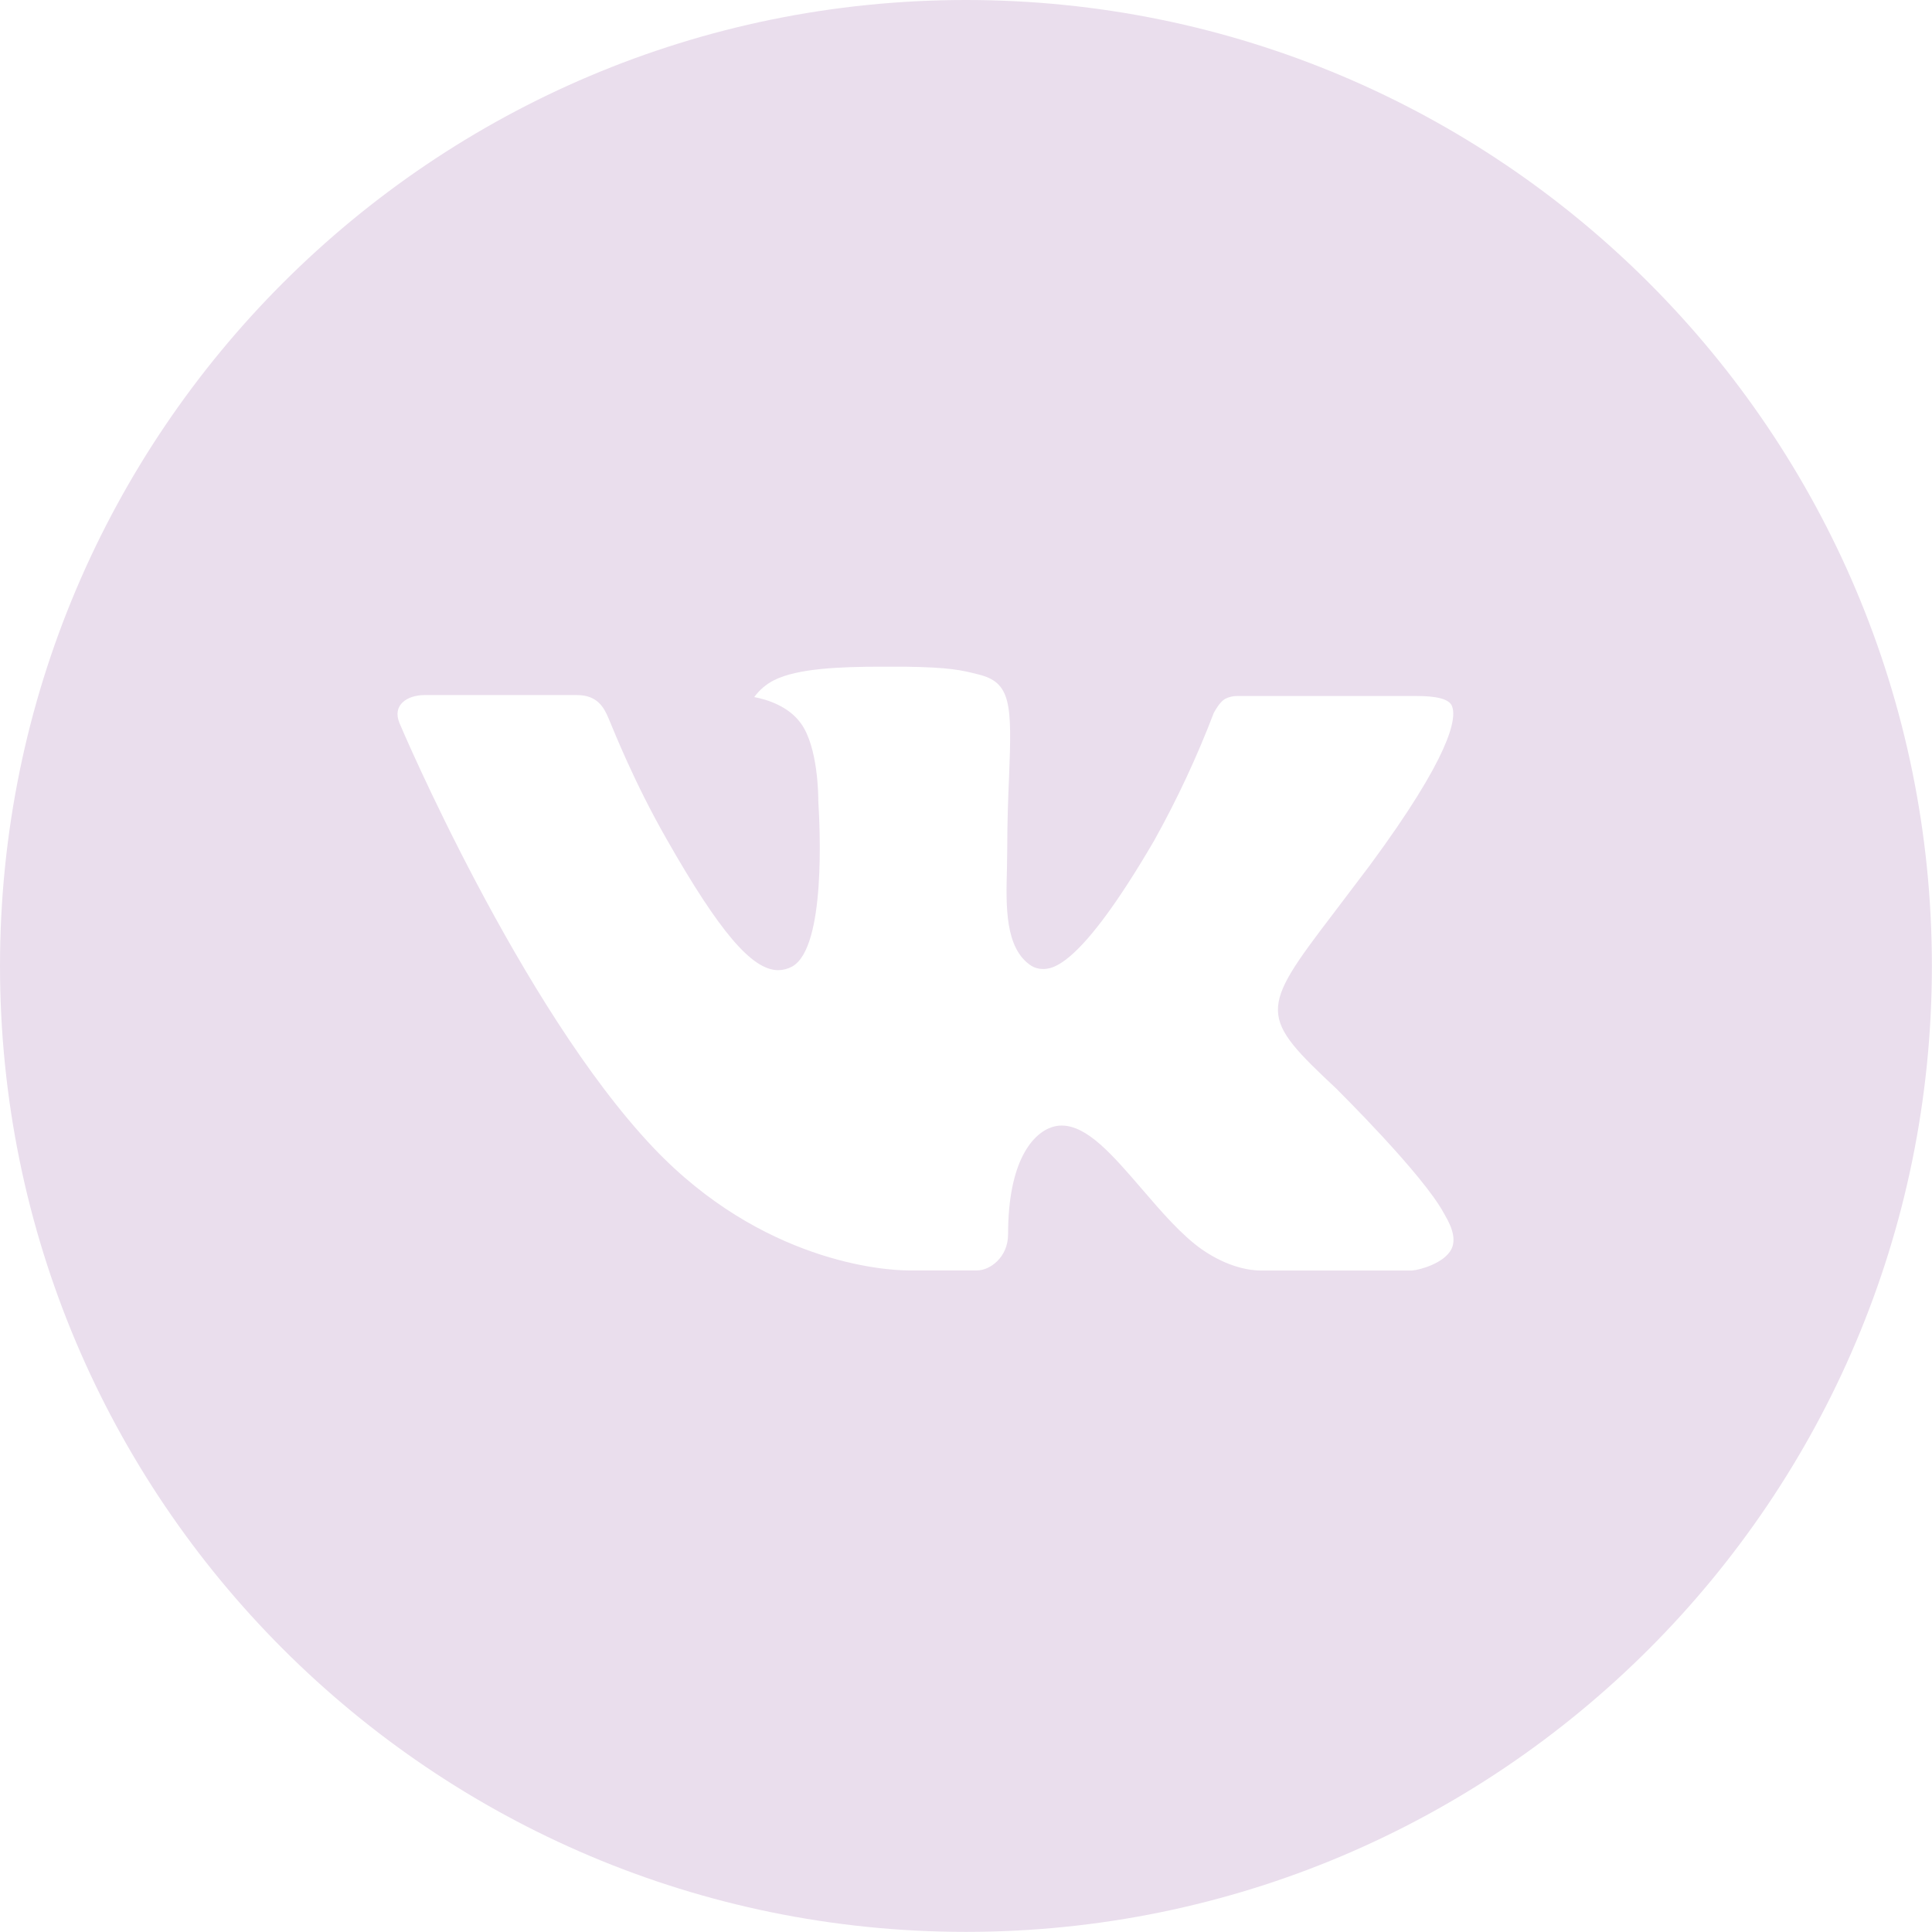 <svg version="1.1" xmlns="http://www.w3.org/2000/svg" xmlns:xlink="http://www.w3.org/1999/xlink" width="48" height="48" viewBox="0,0,256,256"><g fill="#eadeed" fill-rule="nonzero" stroke="none" stroke-width="1" stroke-linecap="butt" stroke-linejoin="miter" stroke-miterlimit="10" stroke-dasharray="" stroke-dashoffset="0" font-family="none" font-weight="none" font-size="none" text-anchor="none" style="mix-blend-mode: normal"><g transform="translate(0.001,0) scale(5.333,5.333)"><path d="M24,0c-13.255,0 -24,10.745 -24,24c0,13.255 10.745,24 24,24c13.255,0 24,-10.745 24,-24c0,-13.255 -10.745,-24 -24,-24zM33.23,27.078c0,0 2.123,2.095 2.645,3.067c0.015,0.02 0.022,0.04 0.028,0.05c0.212,0.357 0.263,0.635 0.158,0.843c-0.175,0.345 -0.775,0.515 -0.98,0.53h-3.75c-0.26,0 -0.805,-0.068 -1.465,-0.522c-0.507,-0.355 -1.008,-0.938 -1.495,-1.505c-0.728,-0.845 -1.357,-1.575 -1.992,-1.575c-0.081,-0 -0.161,0.013 -0.237,0.037c-0.48,0.155 -1.095,0.84 -1.095,2.665c0,0.57 -0.45,0.897 -0.767,0.897h-1.718c-0.585,0 -3.632,-0.205 -6.332,-3.053c-3.305,-3.487 -6.28,-10.482 -6.305,-10.547c-0.188,-0.453 0.2,-0.695 0.623,-0.695h3.788c0.505,0 0.67,0.307 0.785,0.58c0.135,0.318 0.63,1.58 1.442,3c1.317,2.315 2.125,3.255 2.772,3.255c0.121,-0.001 0.241,-0.032 0.347,-0.09c0.845,-0.47 0.688,-3.482 0.65,-4.107c0,-0.117 -0.003,-1.347 -0.435,-1.938c-0.31,-0.427 -0.838,-0.59 -1.157,-0.65c0.13,-0.179 0.3,-0.324 0.497,-0.422c0.58,-0.29 1.625,-0.333 2.663,-0.333h0.578c1.125,0.015 1.415,0.087 1.823,0.19c0.825,0.198 0.843,0.73 0.77,2.553c-0.022,0.517 -0.045,1.103 -0.045,1.792c0,0.15 -0.007,0.31 -0.007,0.48c-0.025,0.927 -0.055,1.98 0.6,2.413c0.085,0.054 0.184,0.082 0.285,0.083c0.228,0 0.912,0 2.768,-3.183c0.572,-1.024 1.069,-2.089 1.488,-3.185c0.037,-0.065 0.147,-0.265 0.278,-0.343c0.096,-0.049 0.202,-0.074 0.31,-0.072h4.452c0.485,0 0.818,0.072 0.88,0.26c0.11,0.297 -0.02,1.205 -2.053,3.958l-0.907,1.198c-1.843,2.415 -1.843,2.538 0.115,4.37z"></path></g></g></svg>